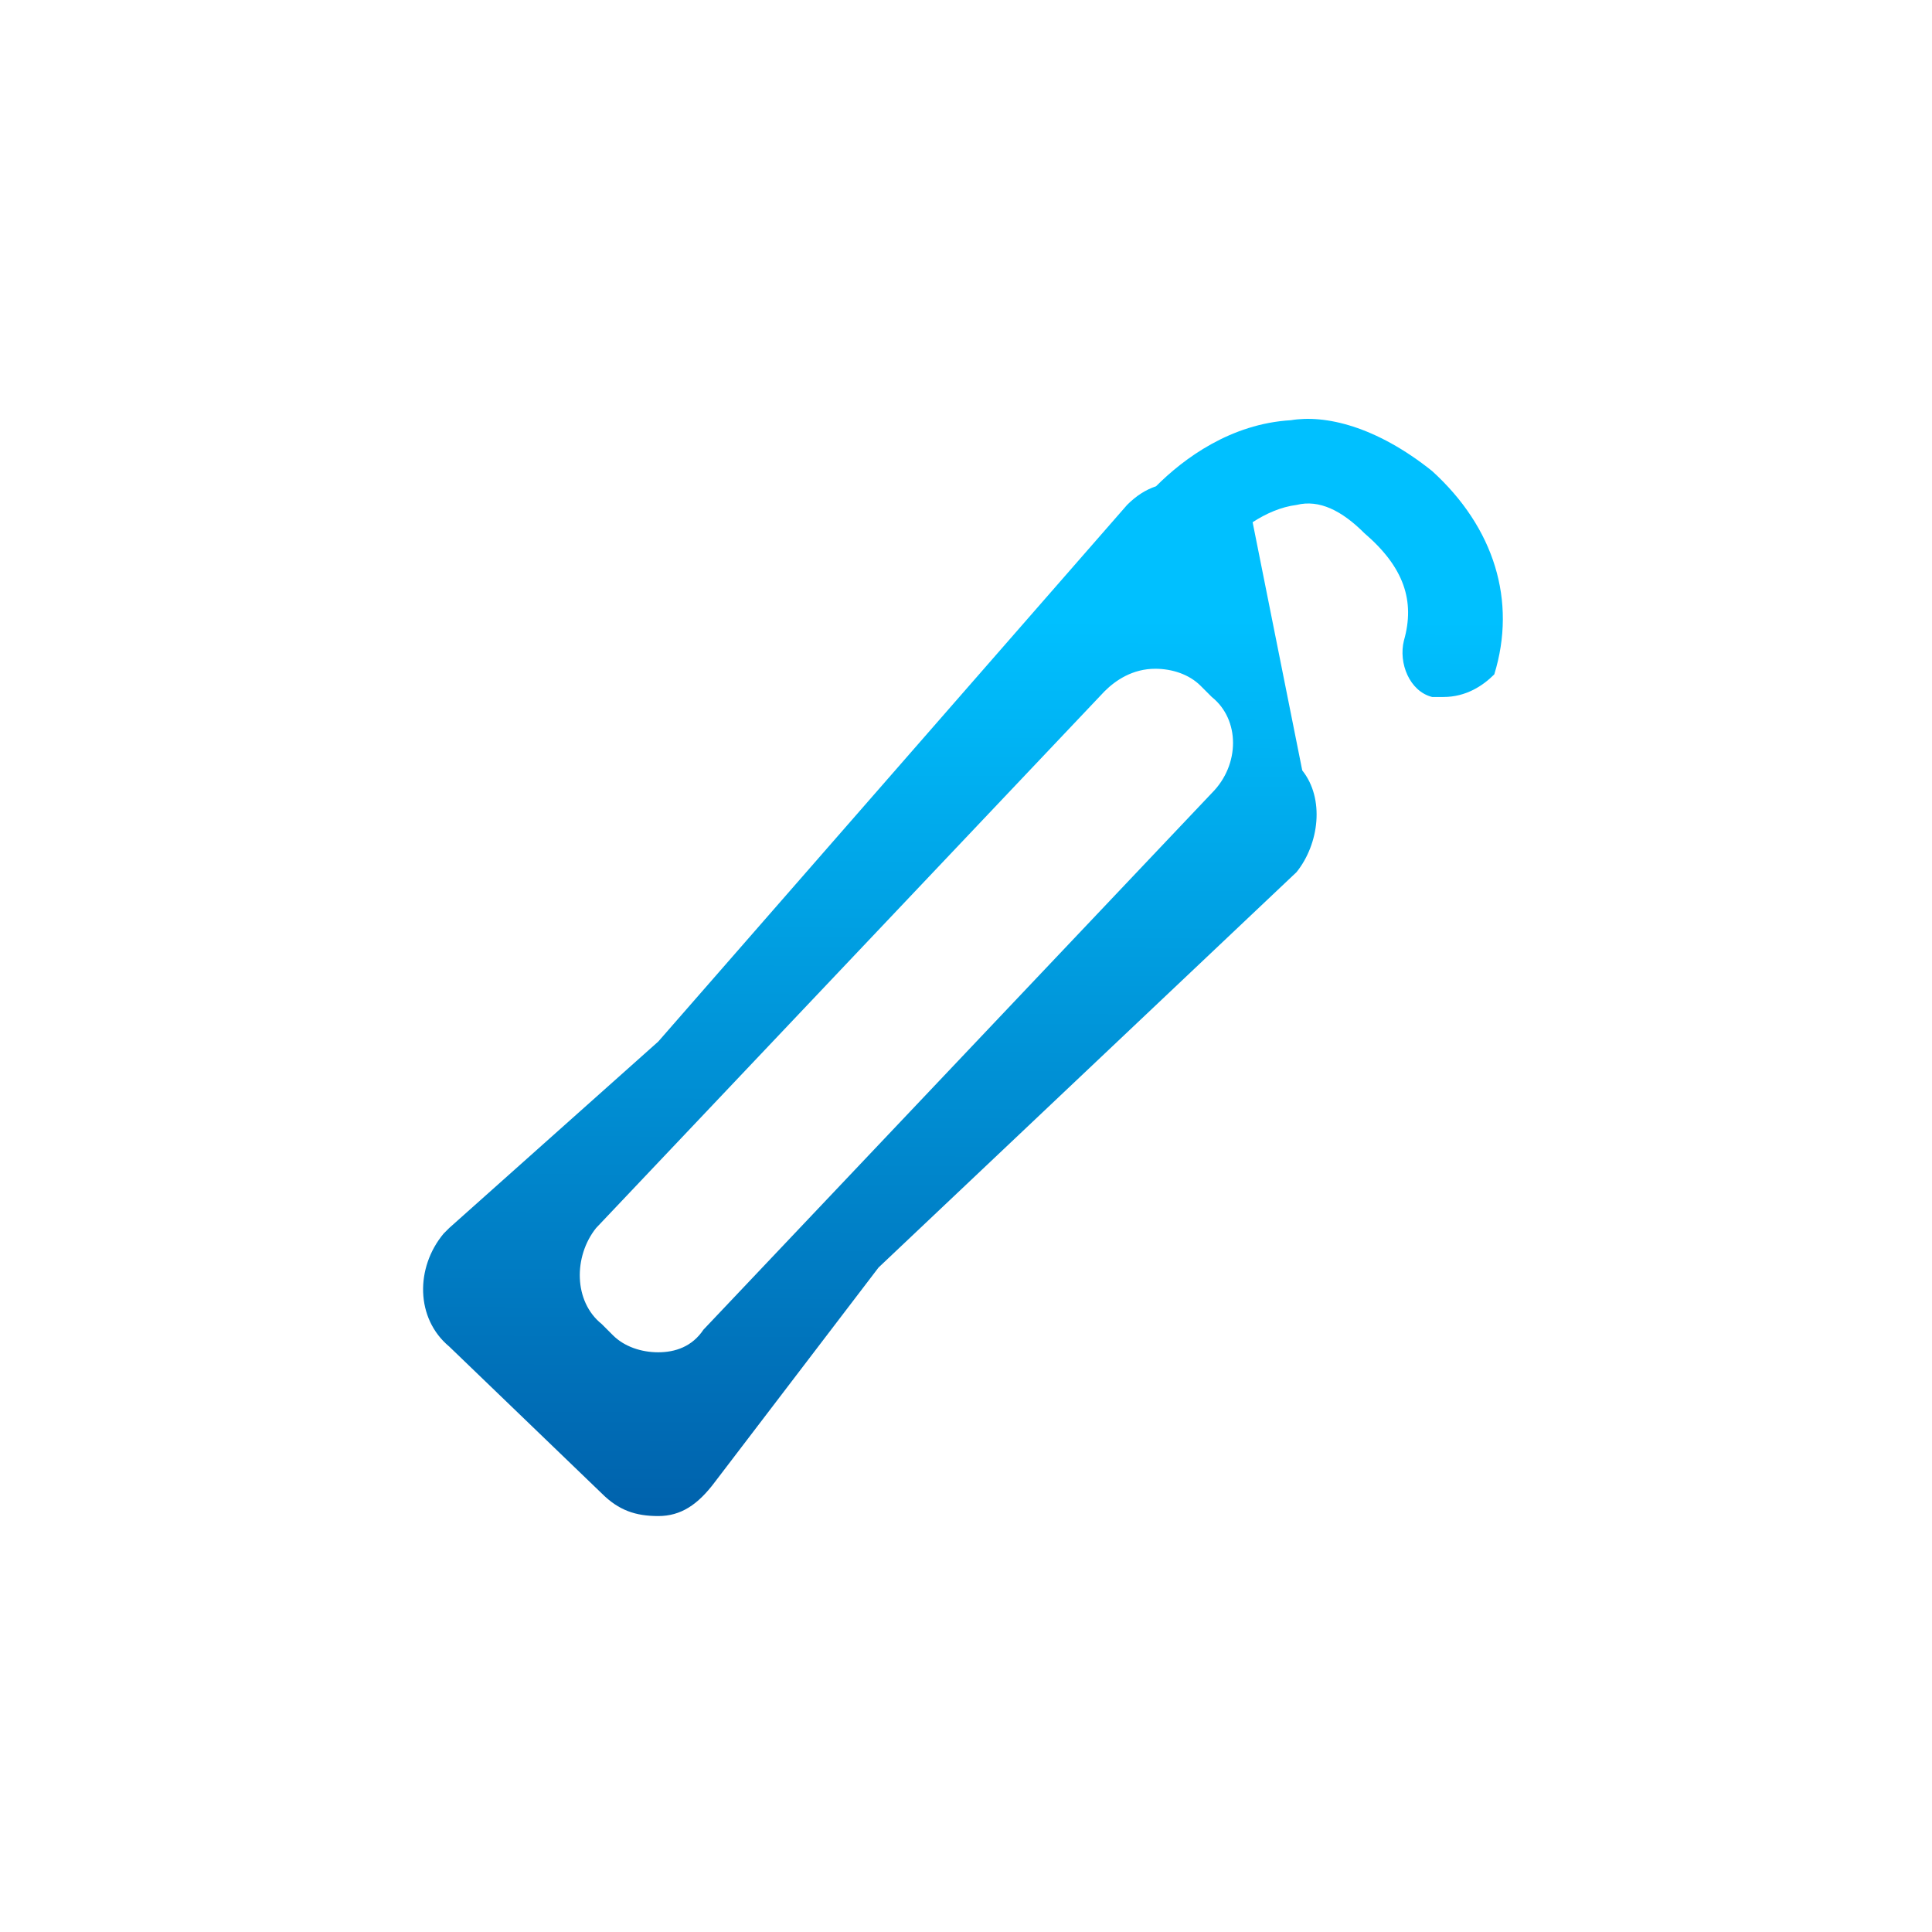 <?xml version="1.0" encoding="utf-8"?>
<!-- Generator: Adobe Illustrator 23.0.3, SVG Export Plug-In . SVG Version: 6.00 Build 0)  -->
<svg version="1.1" id="Capa_1" xmlns="http://www.w3.org/2000/svg" xmlns:xlink="http://www.w3.org/1999/xlink" x="0px" y="0px"
	 viewBox="0 0 512 512" style="enable-background:new 0 0 512 512;" xml:space="preserve">
<style type="text/css">
	.st0{fill:url(#SVGID_1_);}
</style>
<linearGradient id="SVGID_1_" gradientUnits="userSpaceOnUse" x1="254.495" y1="459.04" x2="255.495" y2="164.04">
	<stop  offset="0" style="stop-color:#004B98"/>
	<stop  offset="1" style="stop-color:#00C0FF"/>
</linearGradient>
<path class="st0" d="M379.53,124.83c-14.97-11.97-28.44-14.97-37.43-13.47c-15.91,0.94-28.31,10.07-35.74,17.51
	c-2.72,0.91-5.2,2.47-7.67,4.94L174.45,276.02l-55.39,49.4l-1.5,1.5c-7.48,8.98-7.48,22.46,1.5,29.94l40.42,38.92
	c4.49,4.49,8.98,5.99,14.97,5.99c5.99,0,10.48-3,14.97-8.98l43.41-56.89l110.78-104.79c5.99-7.49,7.48-19.46,1.5-26.95l-13.15-65.77
	c3.54-2.29,7.51-4.06,11.66-4.58c5.99-1.5,11.98,1.5,17.96,7.49c10.48,8.98,13.47,17.96,10.48,28.44c-1.5,5.99,1.5,13.47,7.48,14.97
	h2.99l0,0c5.99,0,10.48-2.99,13.47-5.99C401.99,159.26,396,139.8,379.53,124.83z M321.15,210.16L186.42,352.38
	c-2.99,4.49-7.48,5.99-11.98,5.99s-8.98-1.5-11.98-4.49l-2.99-2.99c-7.49-5.99-7.49-17.96-1.5-25.45l134.73-142.22
	c2.99-2.99,7.49-5.99,13.47-5.99c4.49,0,8.98,1.5,11.98,4.49l2.99,2.99C328.64,190.7,328.64,202.68,321.15,210.16z"/>
</svg>
